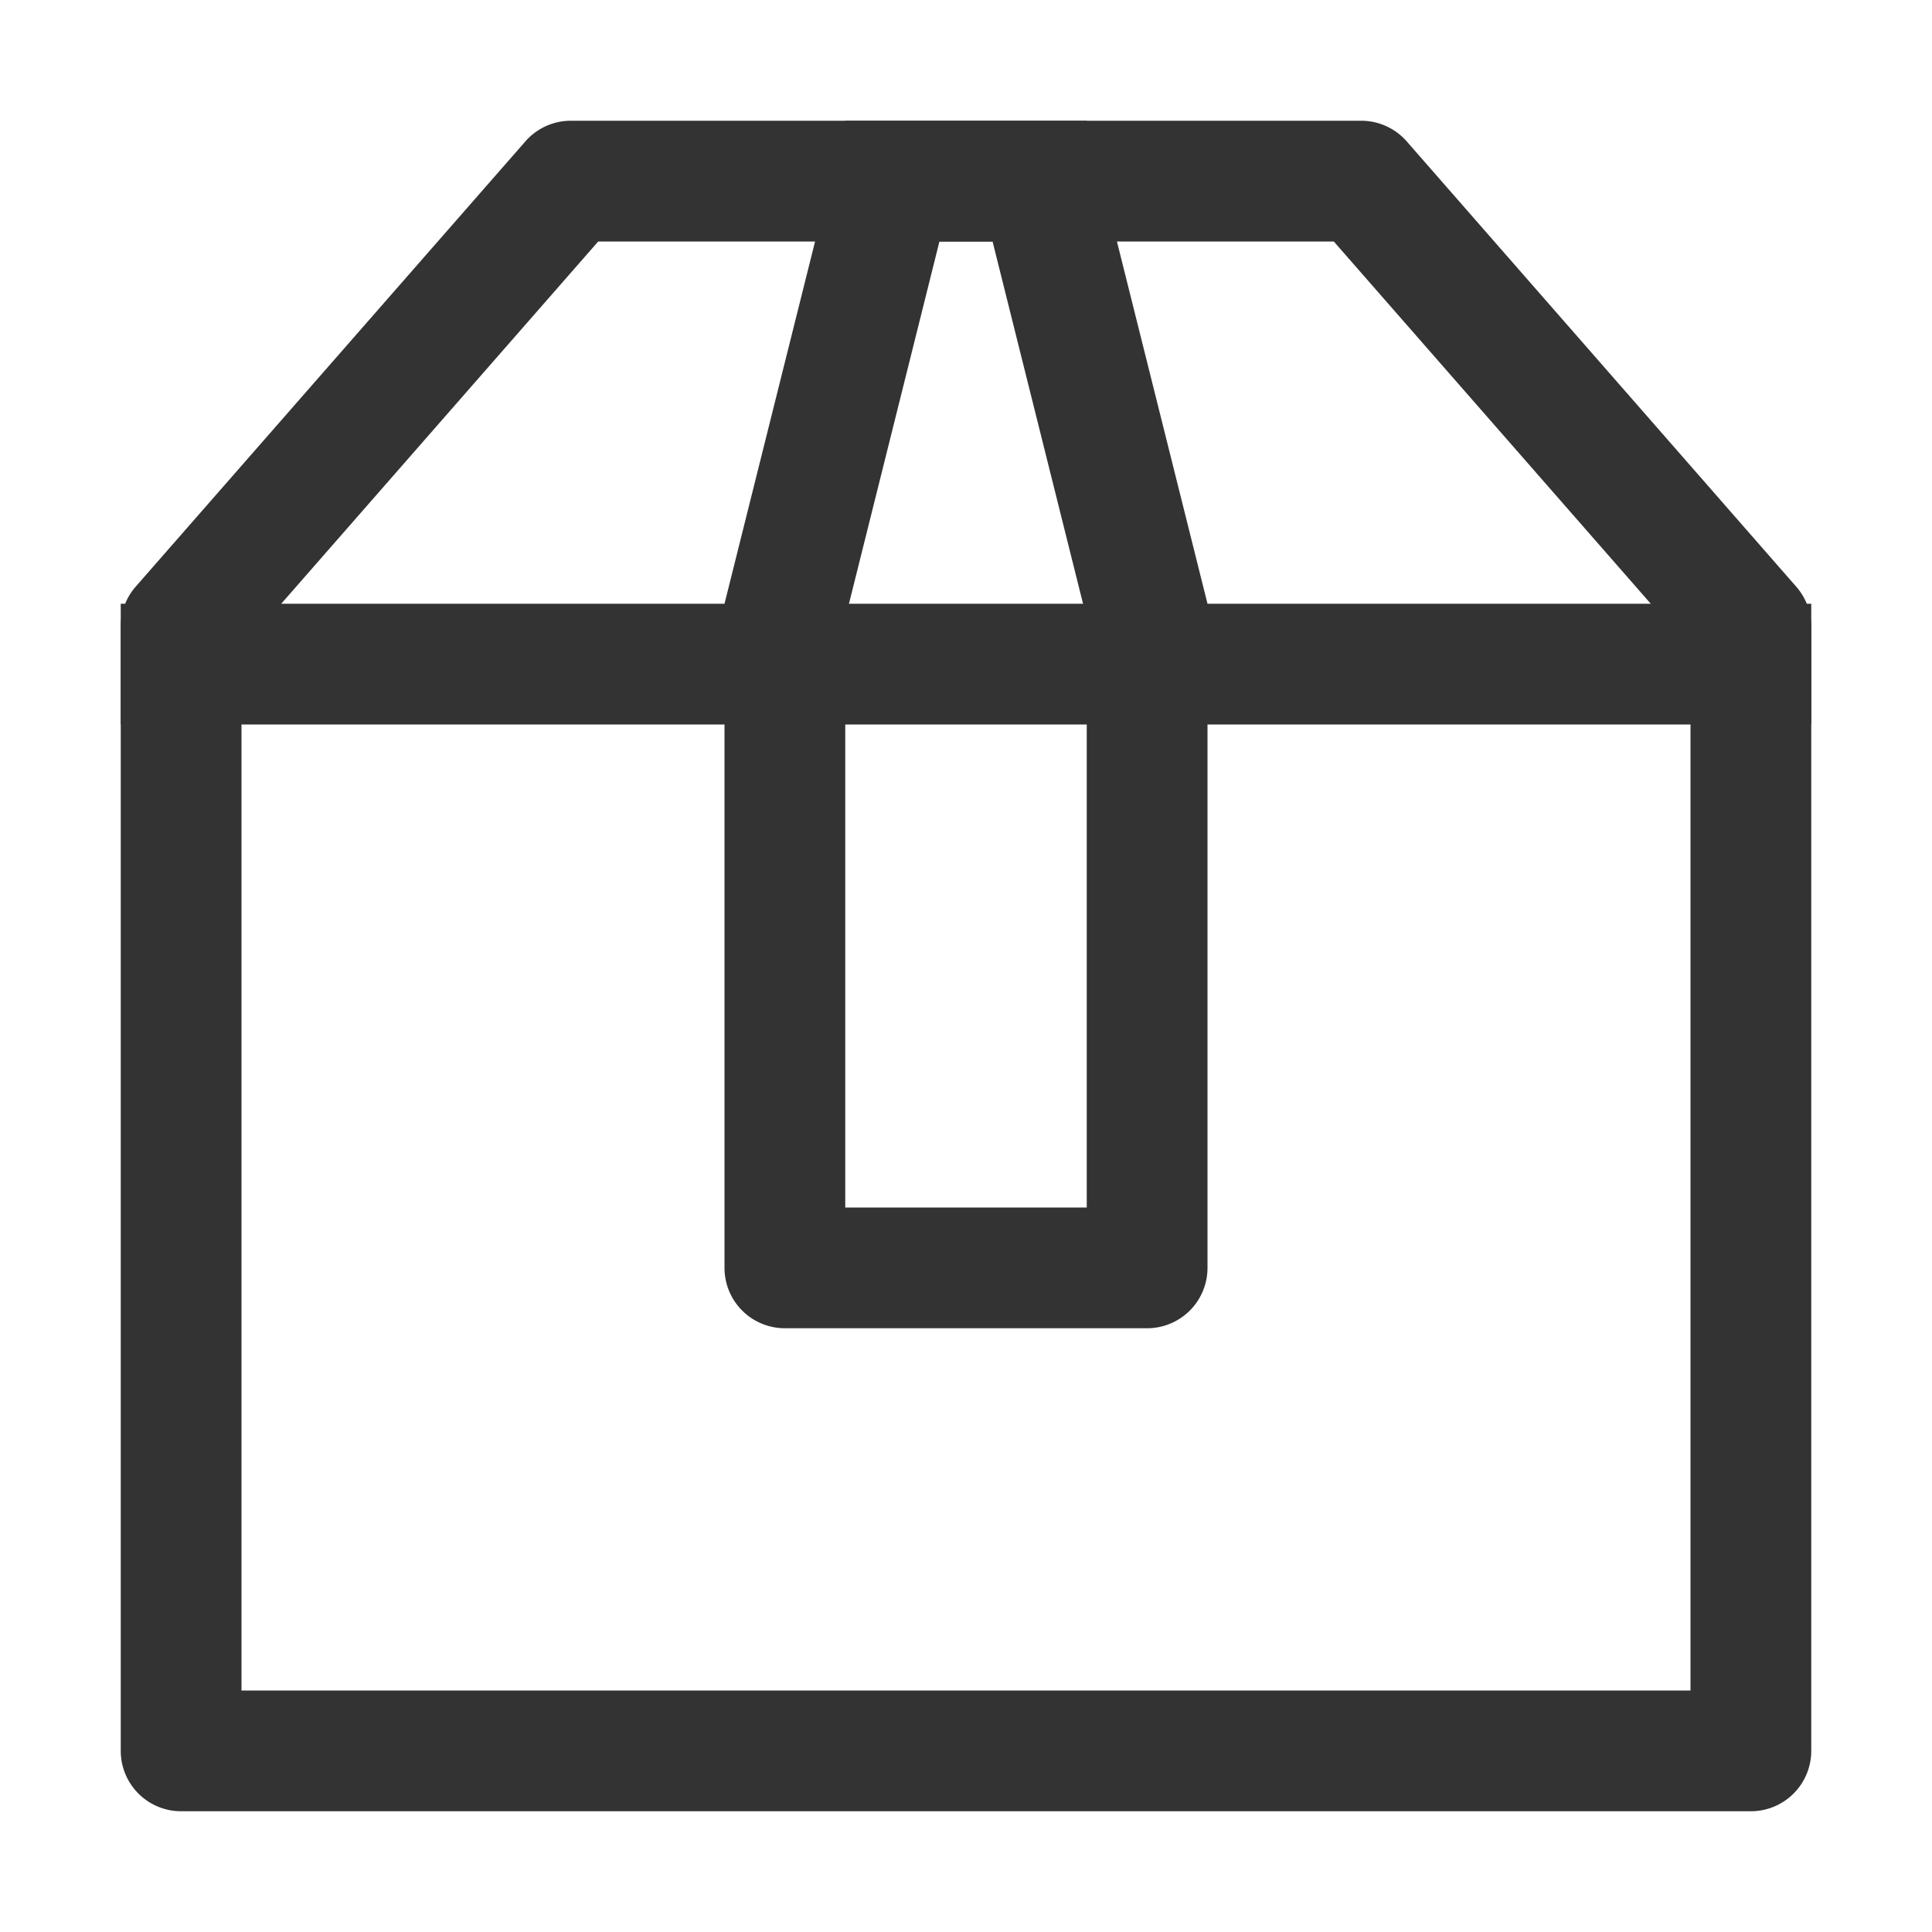 <svg class="icon" width="200" height="200" viewBox="0 0 1024 1024" xmlns="http://www.w3.org/2000/svg"><path fill="#333" d="M317.056 128L128 344.064V896h768V344.064L706.944 128H317.056zm-14.528-64h418.944a32 32 0 0124.064 10.88l206.528 236.096A32 32 0 01960 332.032V928a32 32 0 01-32 32H96a32 32 0 01-32-32V332.032a32 32 0 017.936-21.12L278.4 75.008A32 32 0 01302.528 64z"/><path fill="#333" d="M64 320h896v64H64z"/><path fill="#333" d="M448 327.872V640h128V327.872L526.08 128h-28.16L448 327.872zM448 64h128l64 256v352a32 32 0 01-32 32H416a32 32 0 01-32-32V320l64-256z"/></svg>